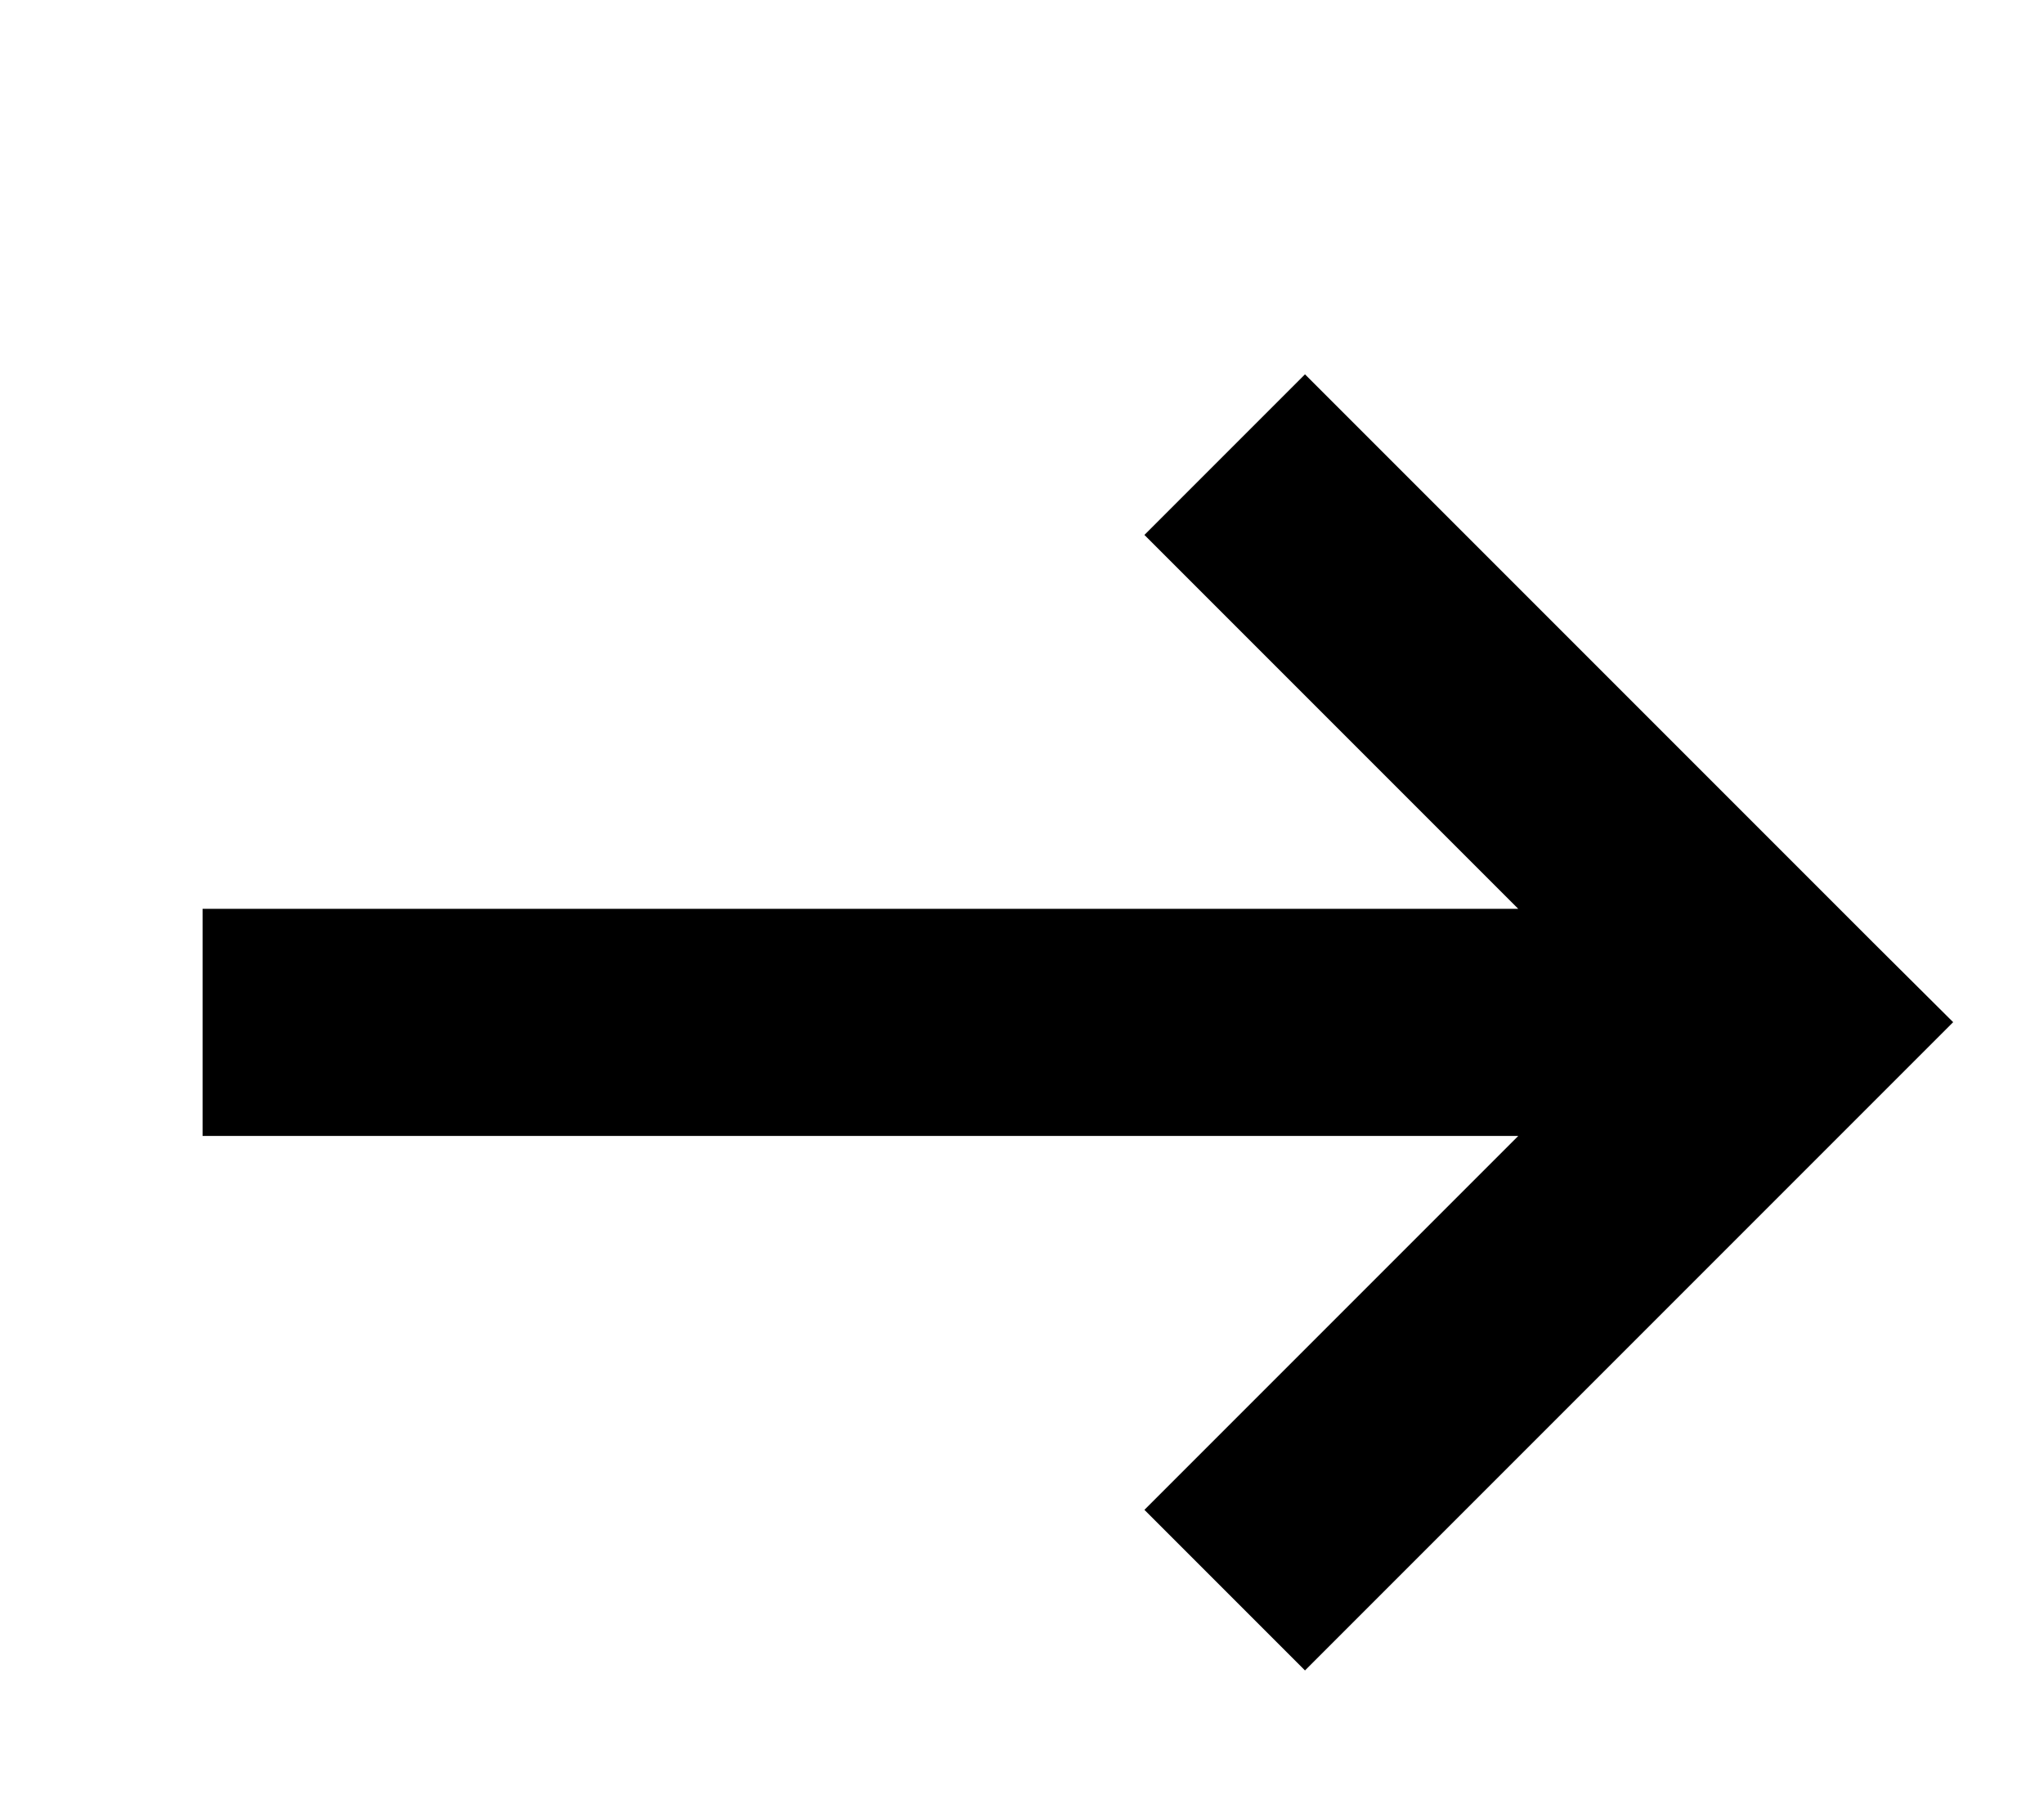 <svg width="9" height="8" viewBox="0 0 9 8" fill="none" xmlns="http://www.w3.org/2000/svg">
<path fill-rule="evenodd" clip-rule="evenodd" d="M8.6,4.5l-0.354,0.354l-2.5,2.5l-0.707,-0.707l1.646,-1.646h-5.793v-1h5.793l-1.646,-1.646l0.707,-0.707l2.5,2.5z" fill="black"/>
</svg>
